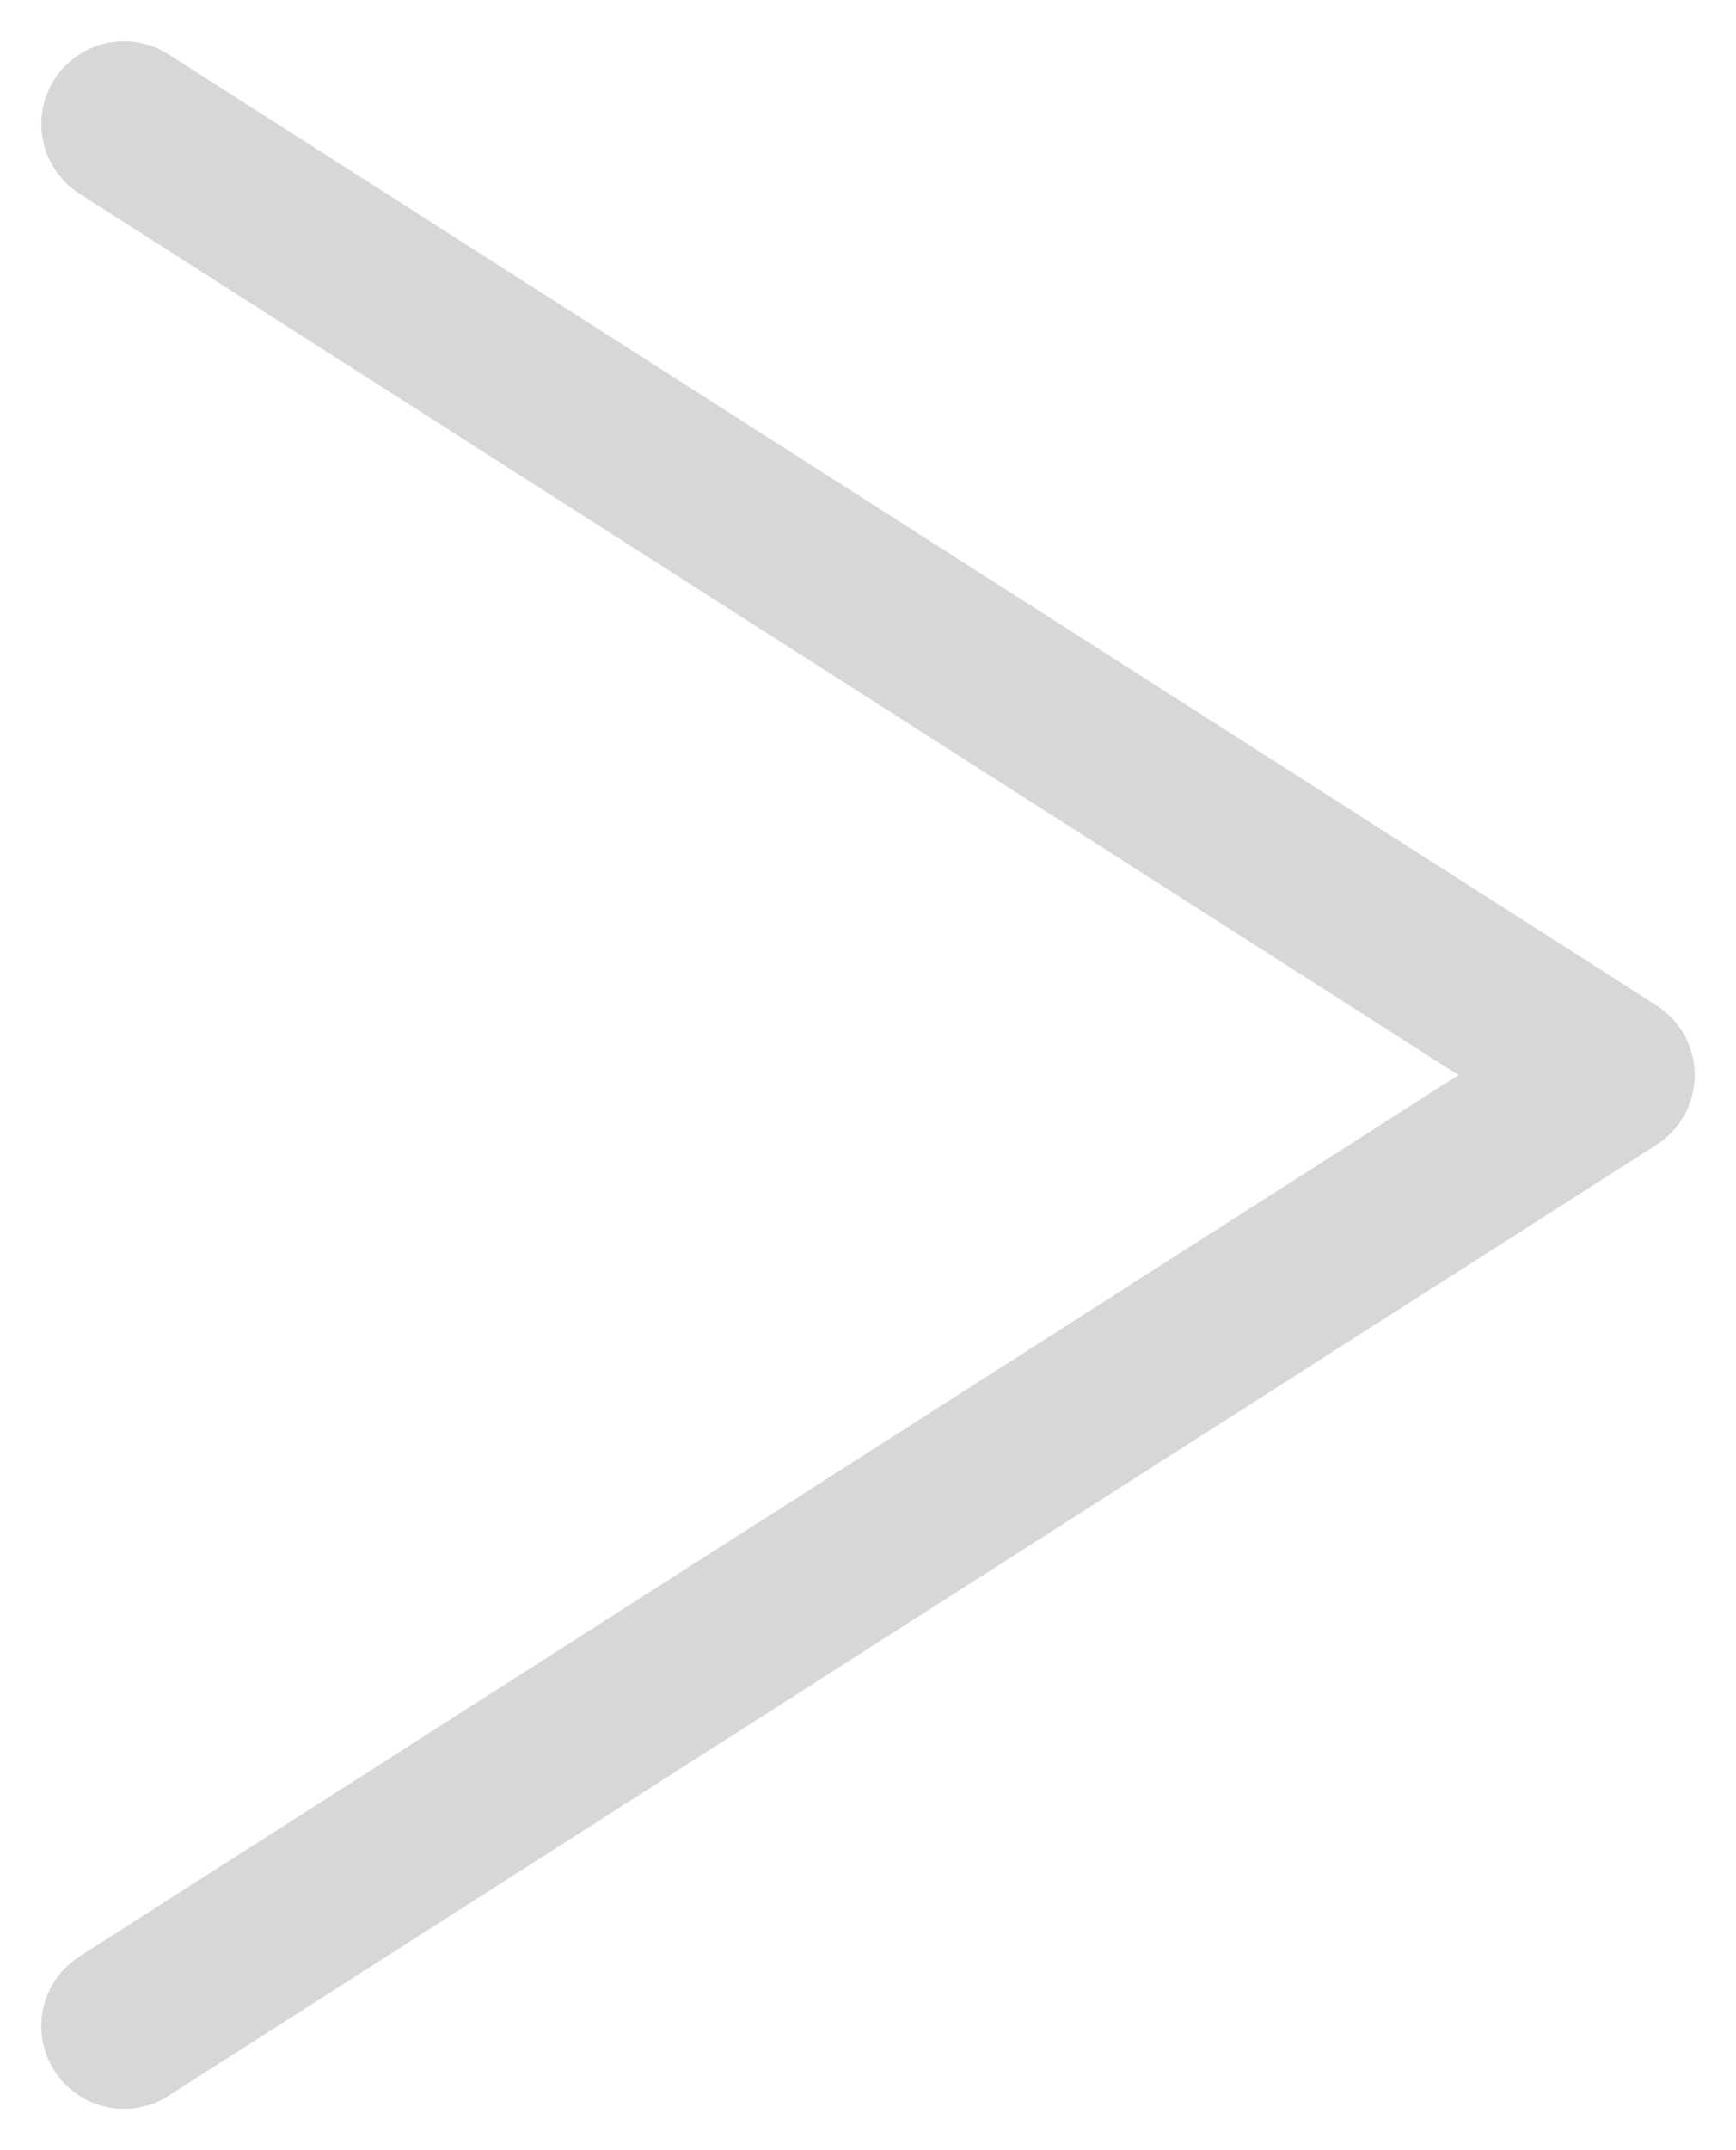 <?xml version="1.0" encoding="UTF-8" standalone="no"?>
<svg width="21px" height="26px" viewBox="0 0 21 26" version="1.1" xmlns="http://www.w3.org/2000/svg" xmlns:xlink="http://www.w3.org/1999/xlink" xmlns:sketch="http://www.bohemiancoding.com/sketch/ns">
    <!-- Generator: Sketch 3.2.2 (9983) - http://www.bohemiancoding.com/sketch -->
    <title>Triangle 2</title>
    <desc>Created with Sketch.</desc>
    <defs></defs>
    <g id="Welcome" stroke="none" stroke-width="1" fill="none" fill-rule="evenodd" sketch:type="MSPage">
        <g id="Desktop-HD" sketch:type="MSArtboardGroup" transform="translate(-1139, -956)" stroke="#D7D7D7" stroke-width="2" stroke-linecap="round" stroke-linejoin="round">
            <path d="M1138,978 L1149.5,960 L1161,978" id="Triangle-2" sketch:type="MSShapeGroup" transform="translate(1149.5, 969) rotate(-270) translate(-1149.5, -969) "></path>
        </g>
    </g>
</svg>